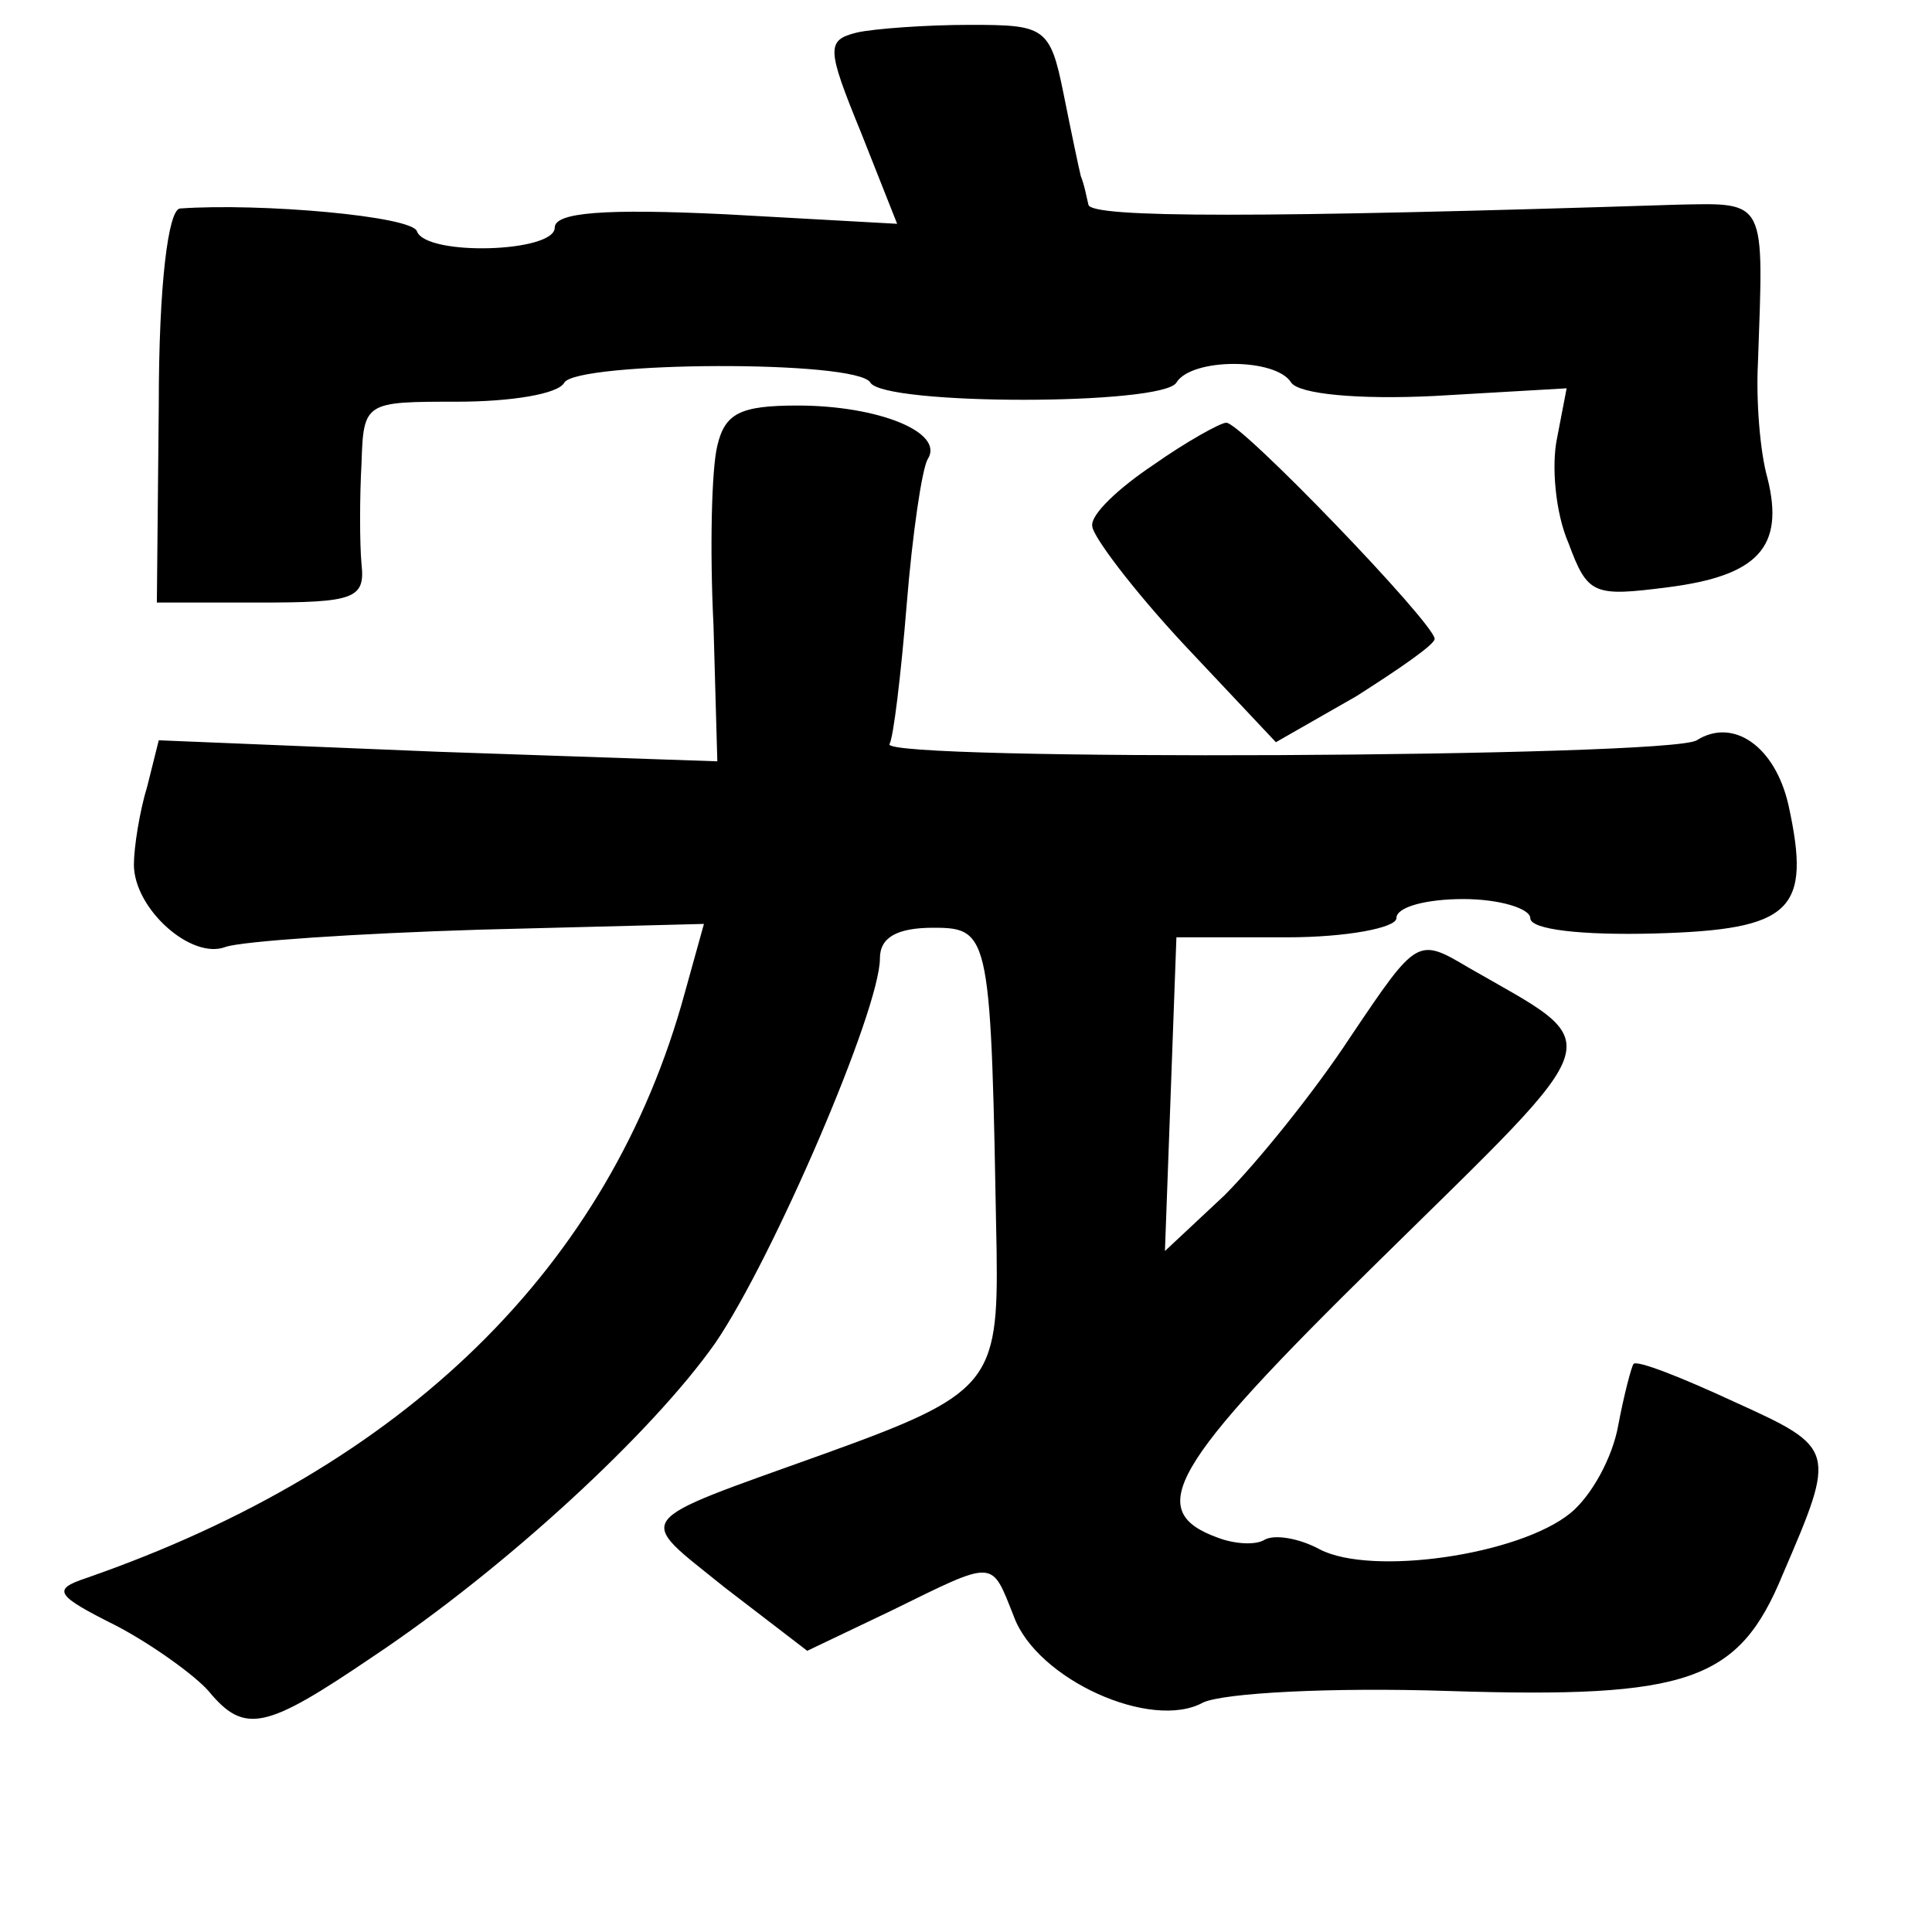 <?xml version="1.0" standalone="no"?>
<!DOCTYPE svg PUBLIC "-//W3C//DTD SVG 20010904//EN"
 "http://www.w3.org/TR/2001/REC-SVG-20010904/DTD/svg10.dtd">
<svg version="1.0" xmlns="http://www.w3.org/2000/svg"
 width="101pt" height="101pt" viewBox="0 0 101 101"
 preserveAspectRatio="xMidYMid meet">
<g transform="translate(0,101) scale(0.1,-0.1)"
fill="#000000" stroke="none">
<path d="M448 993 c-16 -4 -16 -8 2 -52 l19 -48 -90 5 c-63 3 -89 1 -89 -7 0
-13 -67 -15 -72 -2 -2 8 -82 15 -124 12 -6 -1 -11 -39 -11 -103 l-1 -103 54 0
c49 0 55 2 53 20 -1 11 -1 35 0 53 1 32 2 32 50 32 28 0 53 4 56 10 7 11 153
12 160 0 7 -12 153 -12 160 0 8 13 52 13 60 0 4 -6 35 -9 75 -7 l69 4 -5 -26
c-3 -14 -1 -39 6 -55 10 -27 13 -28 52 -23 47 6 61 21 52 57 -4 14 -6 41 -5
60 3 86 5 84 -42 83 -218 -7 -307 -7 -308 0 -1 4 -2 10 -4 15 -1 4 -5 23 -9
43 -7 35 -10 36 -49 36 -23 0 -50 -2 -59 -4z"/>
<path d="M375 777 c-3 -12 -4 -54 -2 -94 l2 -71 -146 5 -146 6 -6 -24 c-4 -13
-7 -32 -7 -41 0 -23 30 -50 48 -43 9 3 68 7 133 9 l117 3 -10 -36 c-39 -143
-146 -248 -313 -306 -18 -6 -16 -9 16 -25 19 -10 41 -26 48 -34 19 -23 30 -20
86 18 69 46 146 117 179 164 30 44 86 174 86 201 0 11 9 16 28 16 30 0 30 -4
33 -169 1 -69 -4 -75 -90 -106 -103 -37 -99 -32 -52 -70 l43 -33 44 21 c55 27
52 27 64 -3 12 -33 72 -60 99 -45 11 5 67 8 128 6 126 -4 152 5 175 61 28 65
28 66 -25 90 -28 13 -51 22 -53 20 -1 -1 -5 -16 -8 -32 -3 -17 -14 -37 -25
-46 -27 -22 -104 -33 -131 -19 -11 6 -24 8 -29 5 -5 -3 -16 -2 -24 1 -39 14
-26 37 84 145 123 121 120 111 47 153 -27 16 -27 16 -62 -36 -19 -29 -49 -66
-66 -83 l-31 -29 3 82 3 82 58 0 c31 0 57 5 57 10 0 6 16 10 35 10 19 0 35 -5
35 -10 0 -6 27 -9 65 -8 72 2 82 12 70 67 -7 31 -29 46 -48 34 -14 -9 -427
-11 -422 -2 2 3 6 36 9 73 3 37 8 71 11 76 9 14 -26 28 -68 28 -30 0 -38 -4
-42 -21z"/>
<path d="M603 767 c-18 -12 -33 -26 -32 -32 0 -5 21 -33 48 -62 l48 -51 42 24
c22 14 41 27 41 30 0 8 -102 114 -109 113 -3 0 -21 -10 -38 -22z"/>
</g>
</svg>
